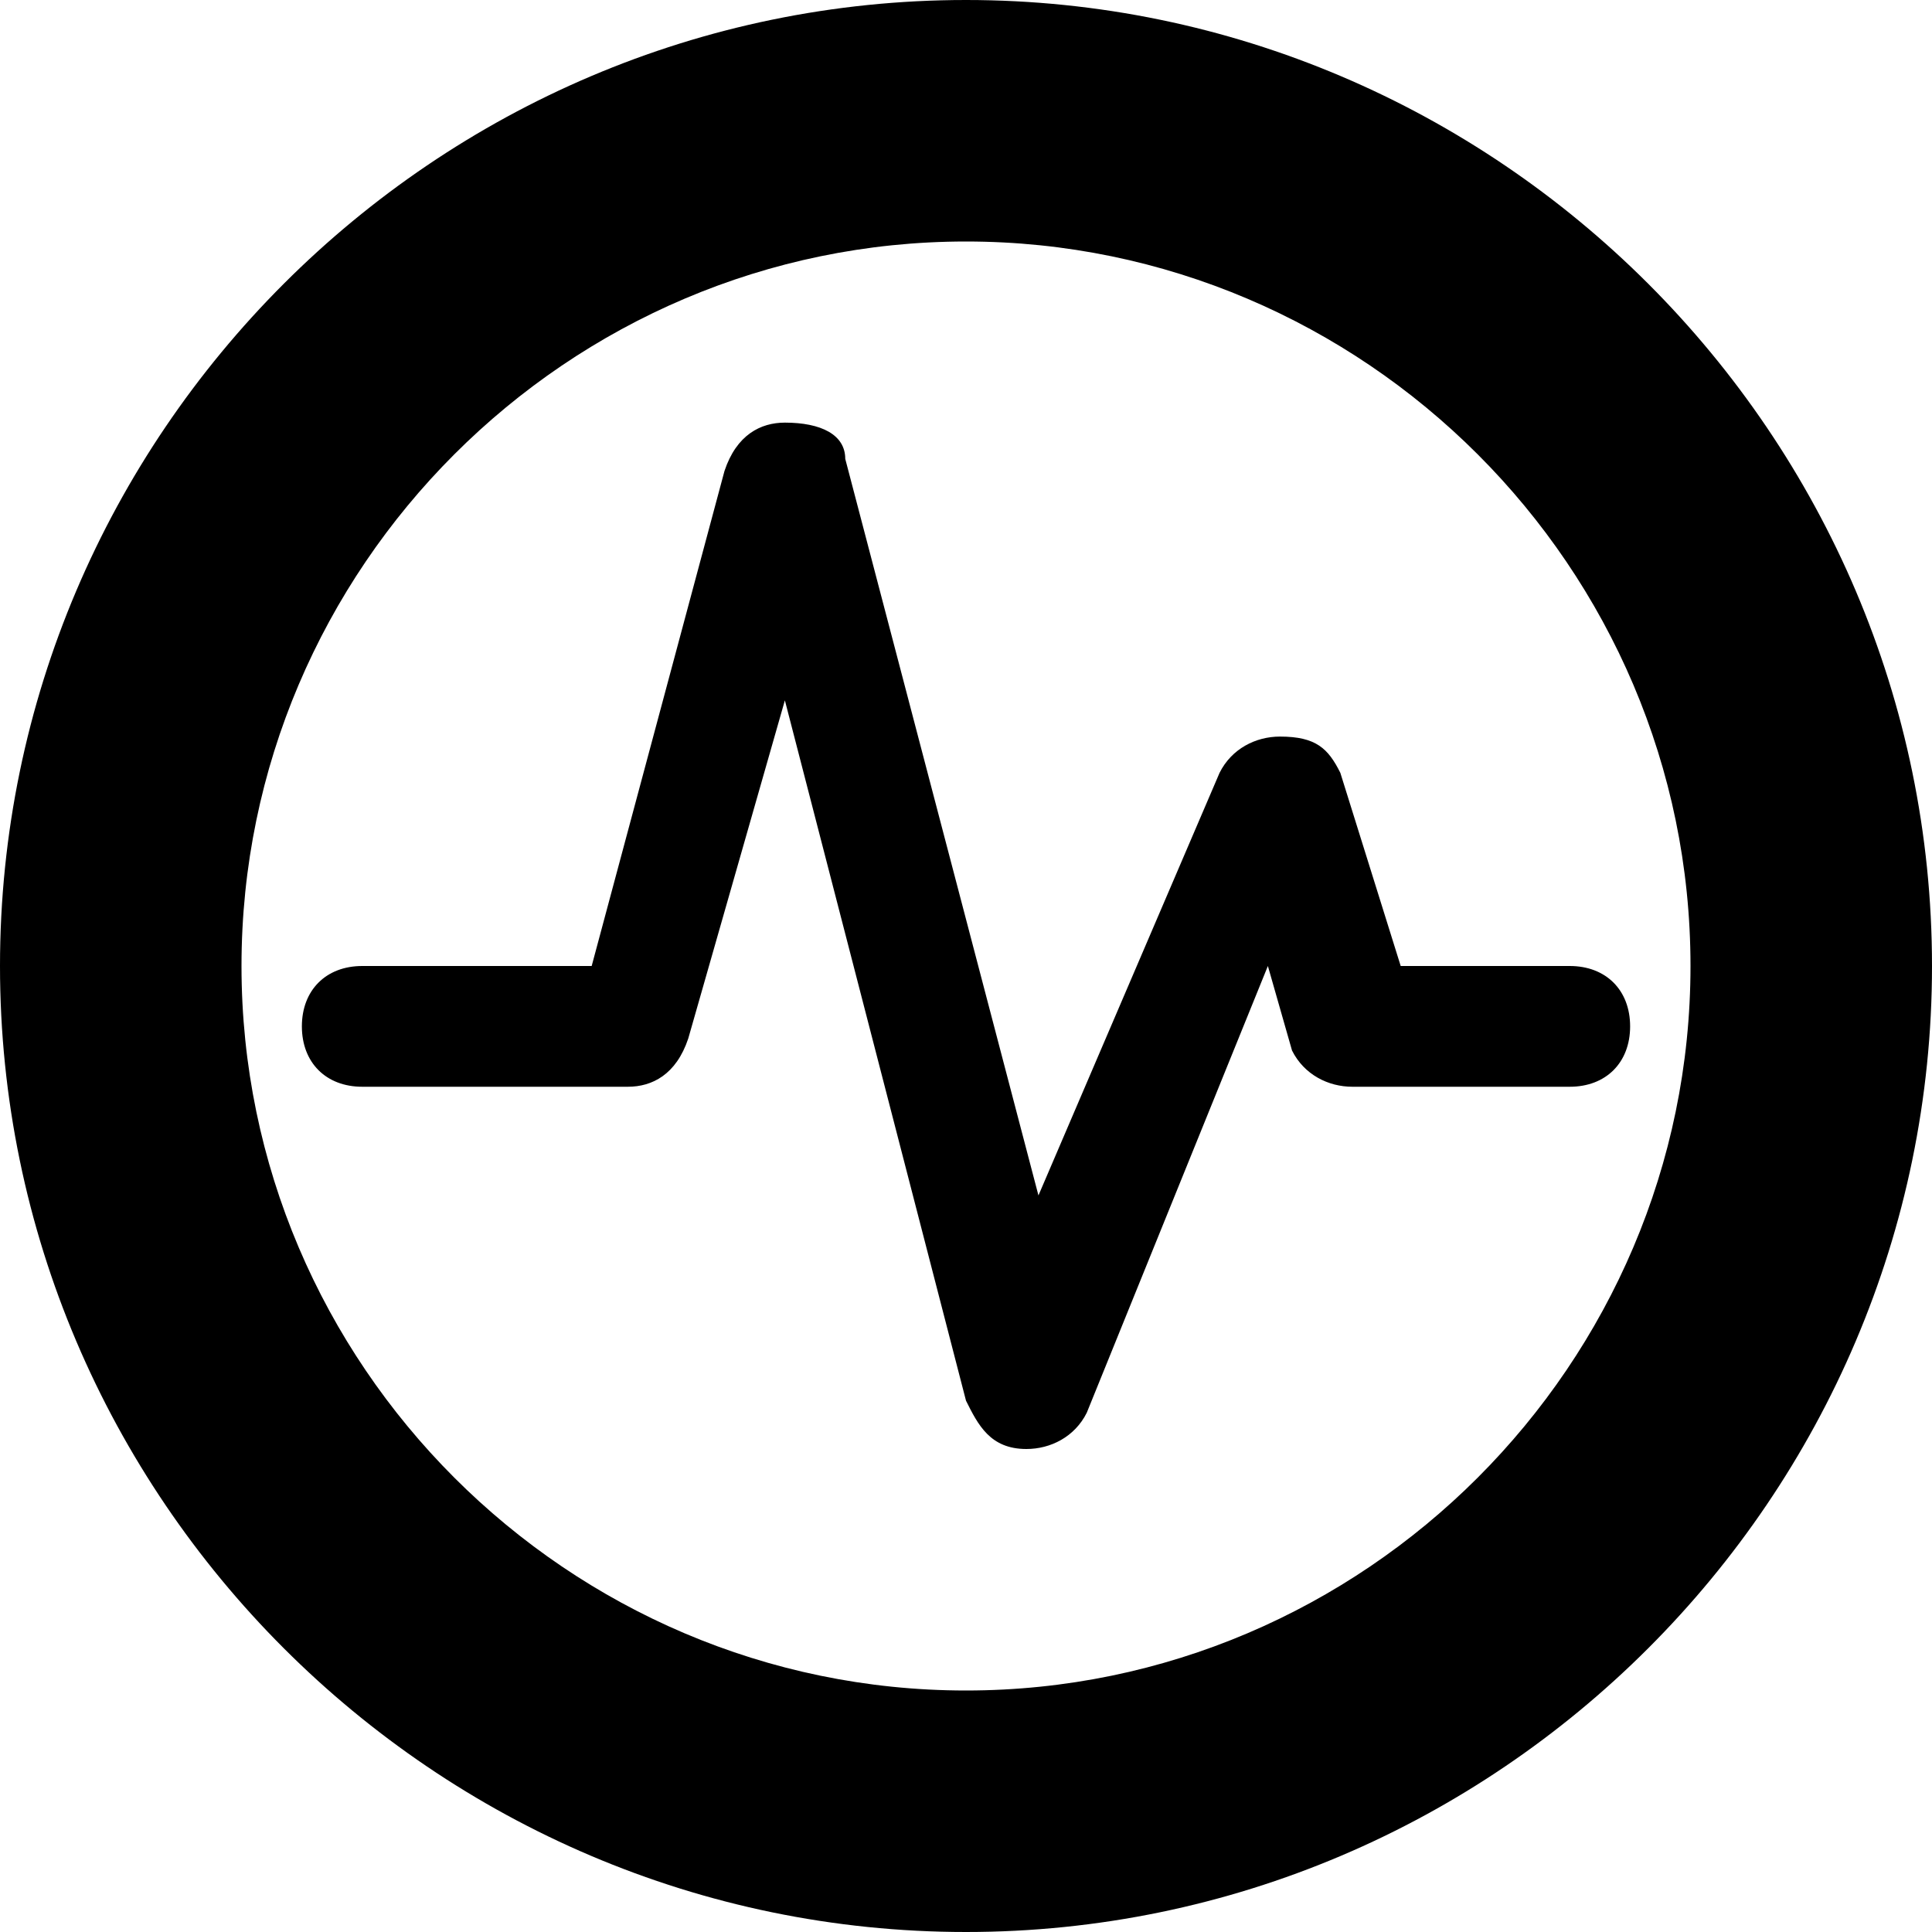 <!-- Generated by IcoMoon.io -->
<svg version="1.1" xmlns="http://www.w3.org/2000/svg" width="32" height="32" viewBox="0 0 32 32">
<path d="M16 0c-8.8 0-16 7.2-16 16s7.2 16 16 16c8.8 0 16-7.2 16-16s-7.2-16-16-16zM16 28c-6.6 0-12-5.4-12-12s5.4-12 12-12 12 5.4 12 12-5.4 12-12 12zM26 16h-2.8l-1-3.2c-0.2-0.4-0.4-0.6-1-0.6-0.4 0-0.8 0.2-1 0.6l-3 7-3.2-12.2c0-0.4-0.4-0.6-1-0.6 0 0 0 0 0 0-0.4 0-0.8 0.2-1 0.8l-2.2 8.2h-3.8c-0.6 0-1 0.4-1 1s0.4 1 1 1h4.4c0.4 0 0.8-0.2 1-0.8l1.6-5.6 3 11.6c0.2 0.4 0.4 0.8 1 0.8 0 0 0 0 0 0 0.4 0 0.8-0.2 1-0.6l3-7.4 0.4 1.4c0.2 0.4 0.6 0.6 1 0.6h3.6c0.6 0 1-0.4 1-1s-0.4-1-1-1z"></path>
</svg>
